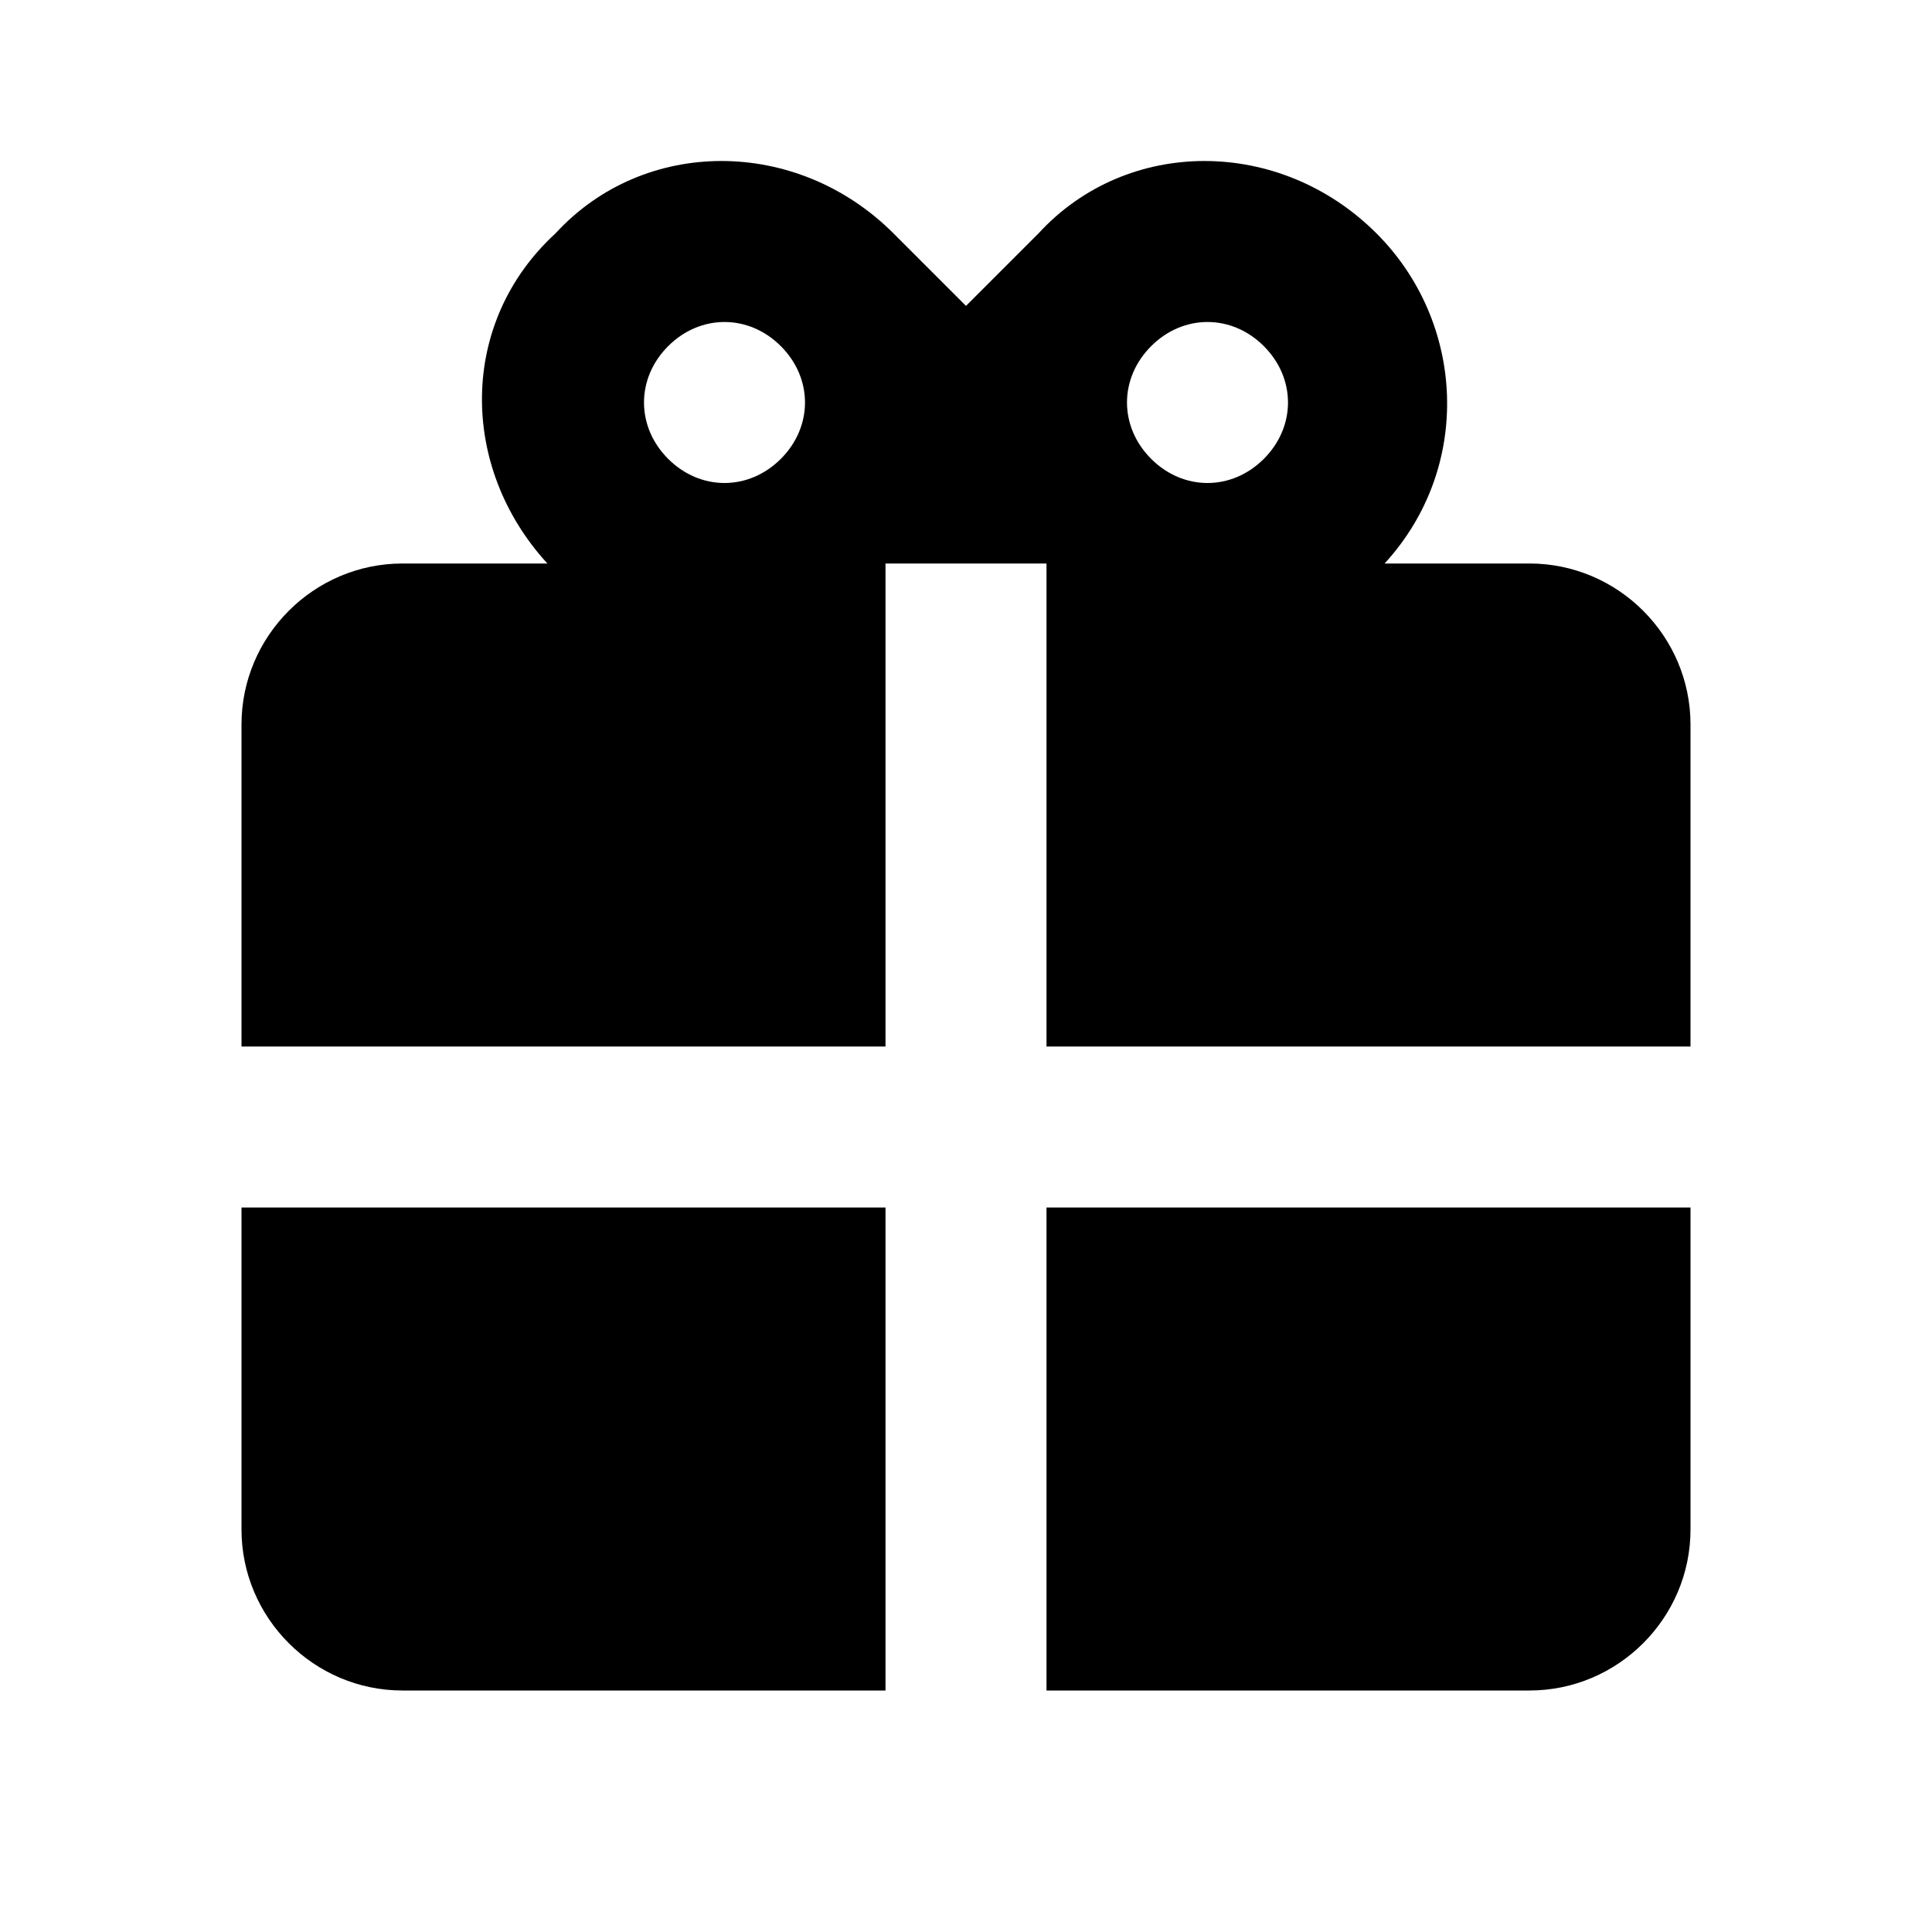 <svg xmlns="http://www.w3.org/2000/svg" viewBox="0 0 24 24"><g><path d="M3 19c0 1.1.9 2 2 2h6v-6H3v4zM13 21h6c1.1 0 2-.9 2-2v-4h-8v6zM19 7h-1.8c1.1-1.2 1-3-.1-4.1-1.2-1.2-3.1-1.2-4.2 0l-.9.9-.9-.9C9.9 1.7 8 1.7 6.9 2.9 5.7 4 5.7 5.8 6.8 7H5c-1.1 0-2 .9-2 2v4h8V7h2v6h8V9c0-1.1-.9-2-2-2zM8.3 4.3c.4-.4 1-.4 1.4 0 .4.4.4 1 0 1.4-.4.4-1 .4-1.4 0-.4-.4-.4-1 0-1.4zm6 0c.4-.4 1-.4 1.4 0 .4.4.4 1 0 1.4-.4.4-1 .4-1.4 0-.4-.4-.4-1 0-1.4z"/></g></svg>